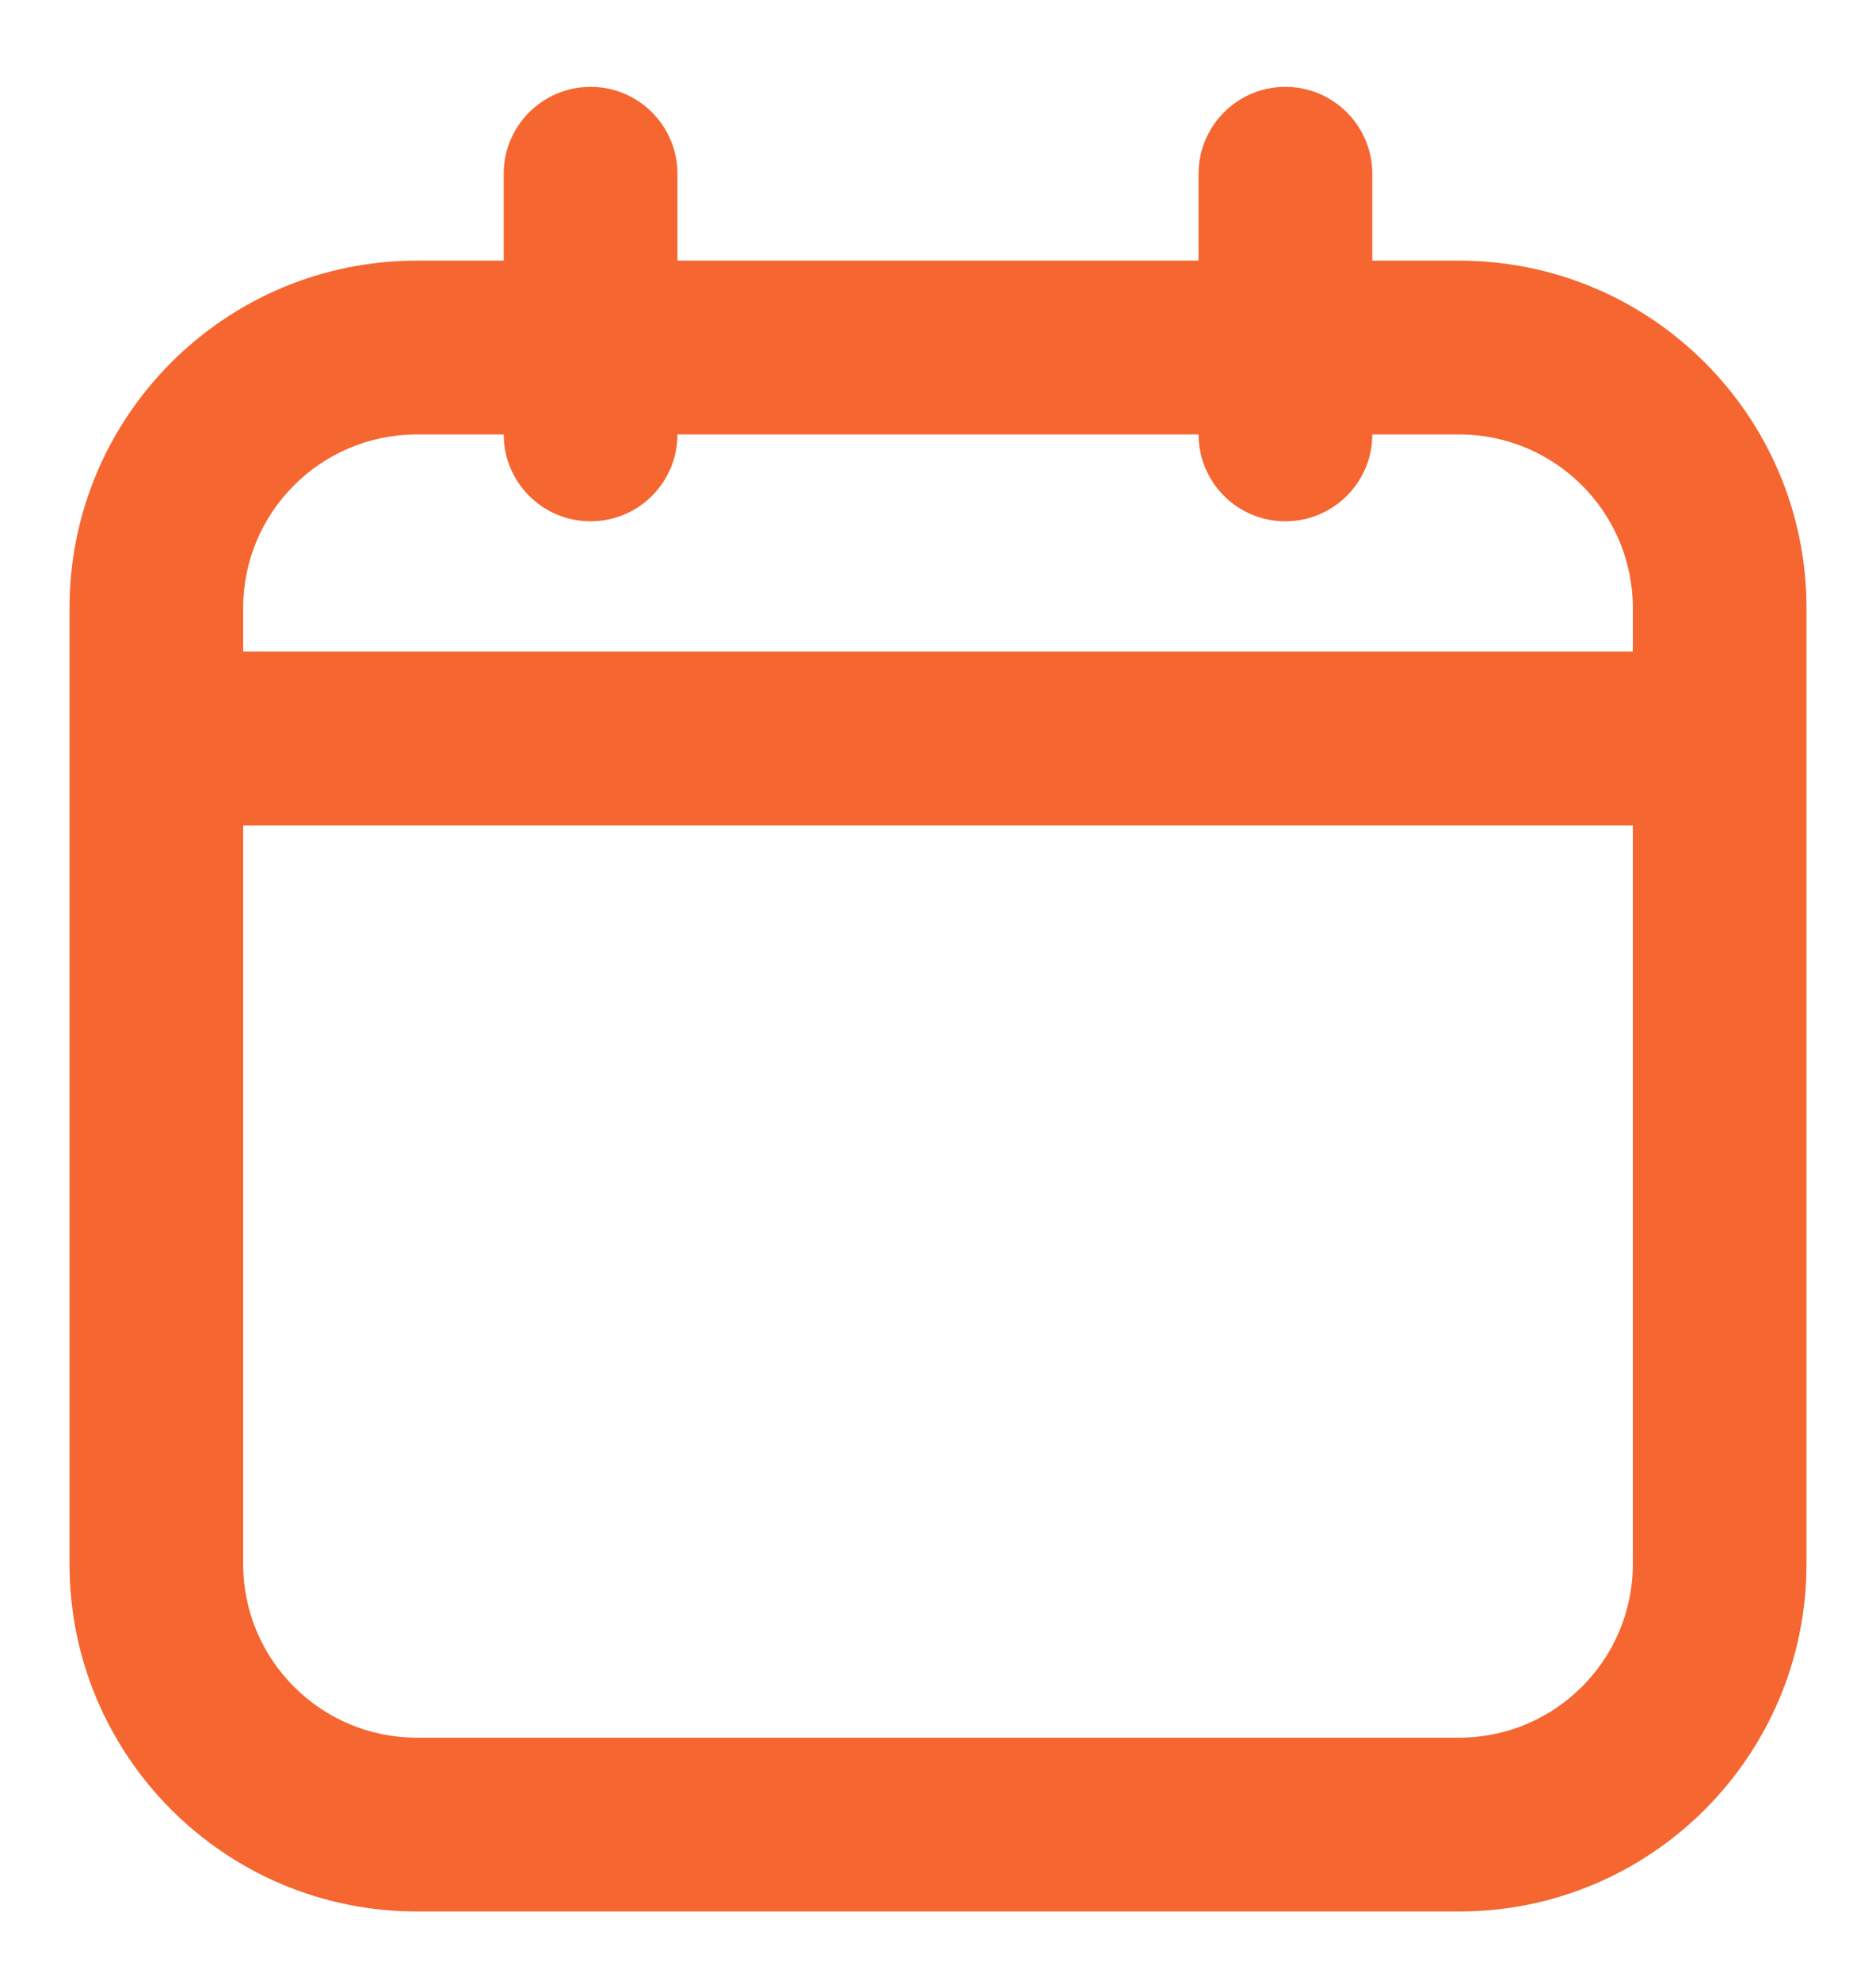 <svg width="18" height="19" viewBox="0 0 18 19" fill="none" xmlns="http://www.w3.org/2000/svg">
<path fill-rule="evenodd" clip-rule="evenodd" d="M5.667 0.833C6.127 0.833 6.5 1.207 6.5 1.667V2.5H11.5V1.667C11.5 1.207 11.873 0.833 12.333 0.833C12.793 0.833 13.167 1.207 13.167 1.667V2.5H14C15.841 2.5 17.333 3.993 17.333 5.833V15C17.333 16.841 15.841 18.334 14 18.334H4C2.159 18.334 0.667 16.841 0.667 15V5.833C0.667 3.993 2.159 2.5 4 2.5H4.833V1.667C4.833 1.207 5.206 0.833 5.667 0.833ZM11.5 4.167C11.5 4.627 11.873 5 12.333 5C12.793 5 13.167 4.627 13.167 4.167H14C14.92 4.167 15.667 4.913 15.667 5.833V6.25H2.333V5.833C2.333 4.913 3.079 4.167 4 4.167H4.833C4.833 4.627 5.206 5 5.667 5C6.127 5 6.5 4.627 6.5 4.167H11.5ZM15.667 7.917H2.333V15C2.333 15.921 3.079 16.667 4 16.667H14C14.92 16.667 15.667 15.921 15.667 15V7.917Z" fill="#F56630"/>
</svg>
